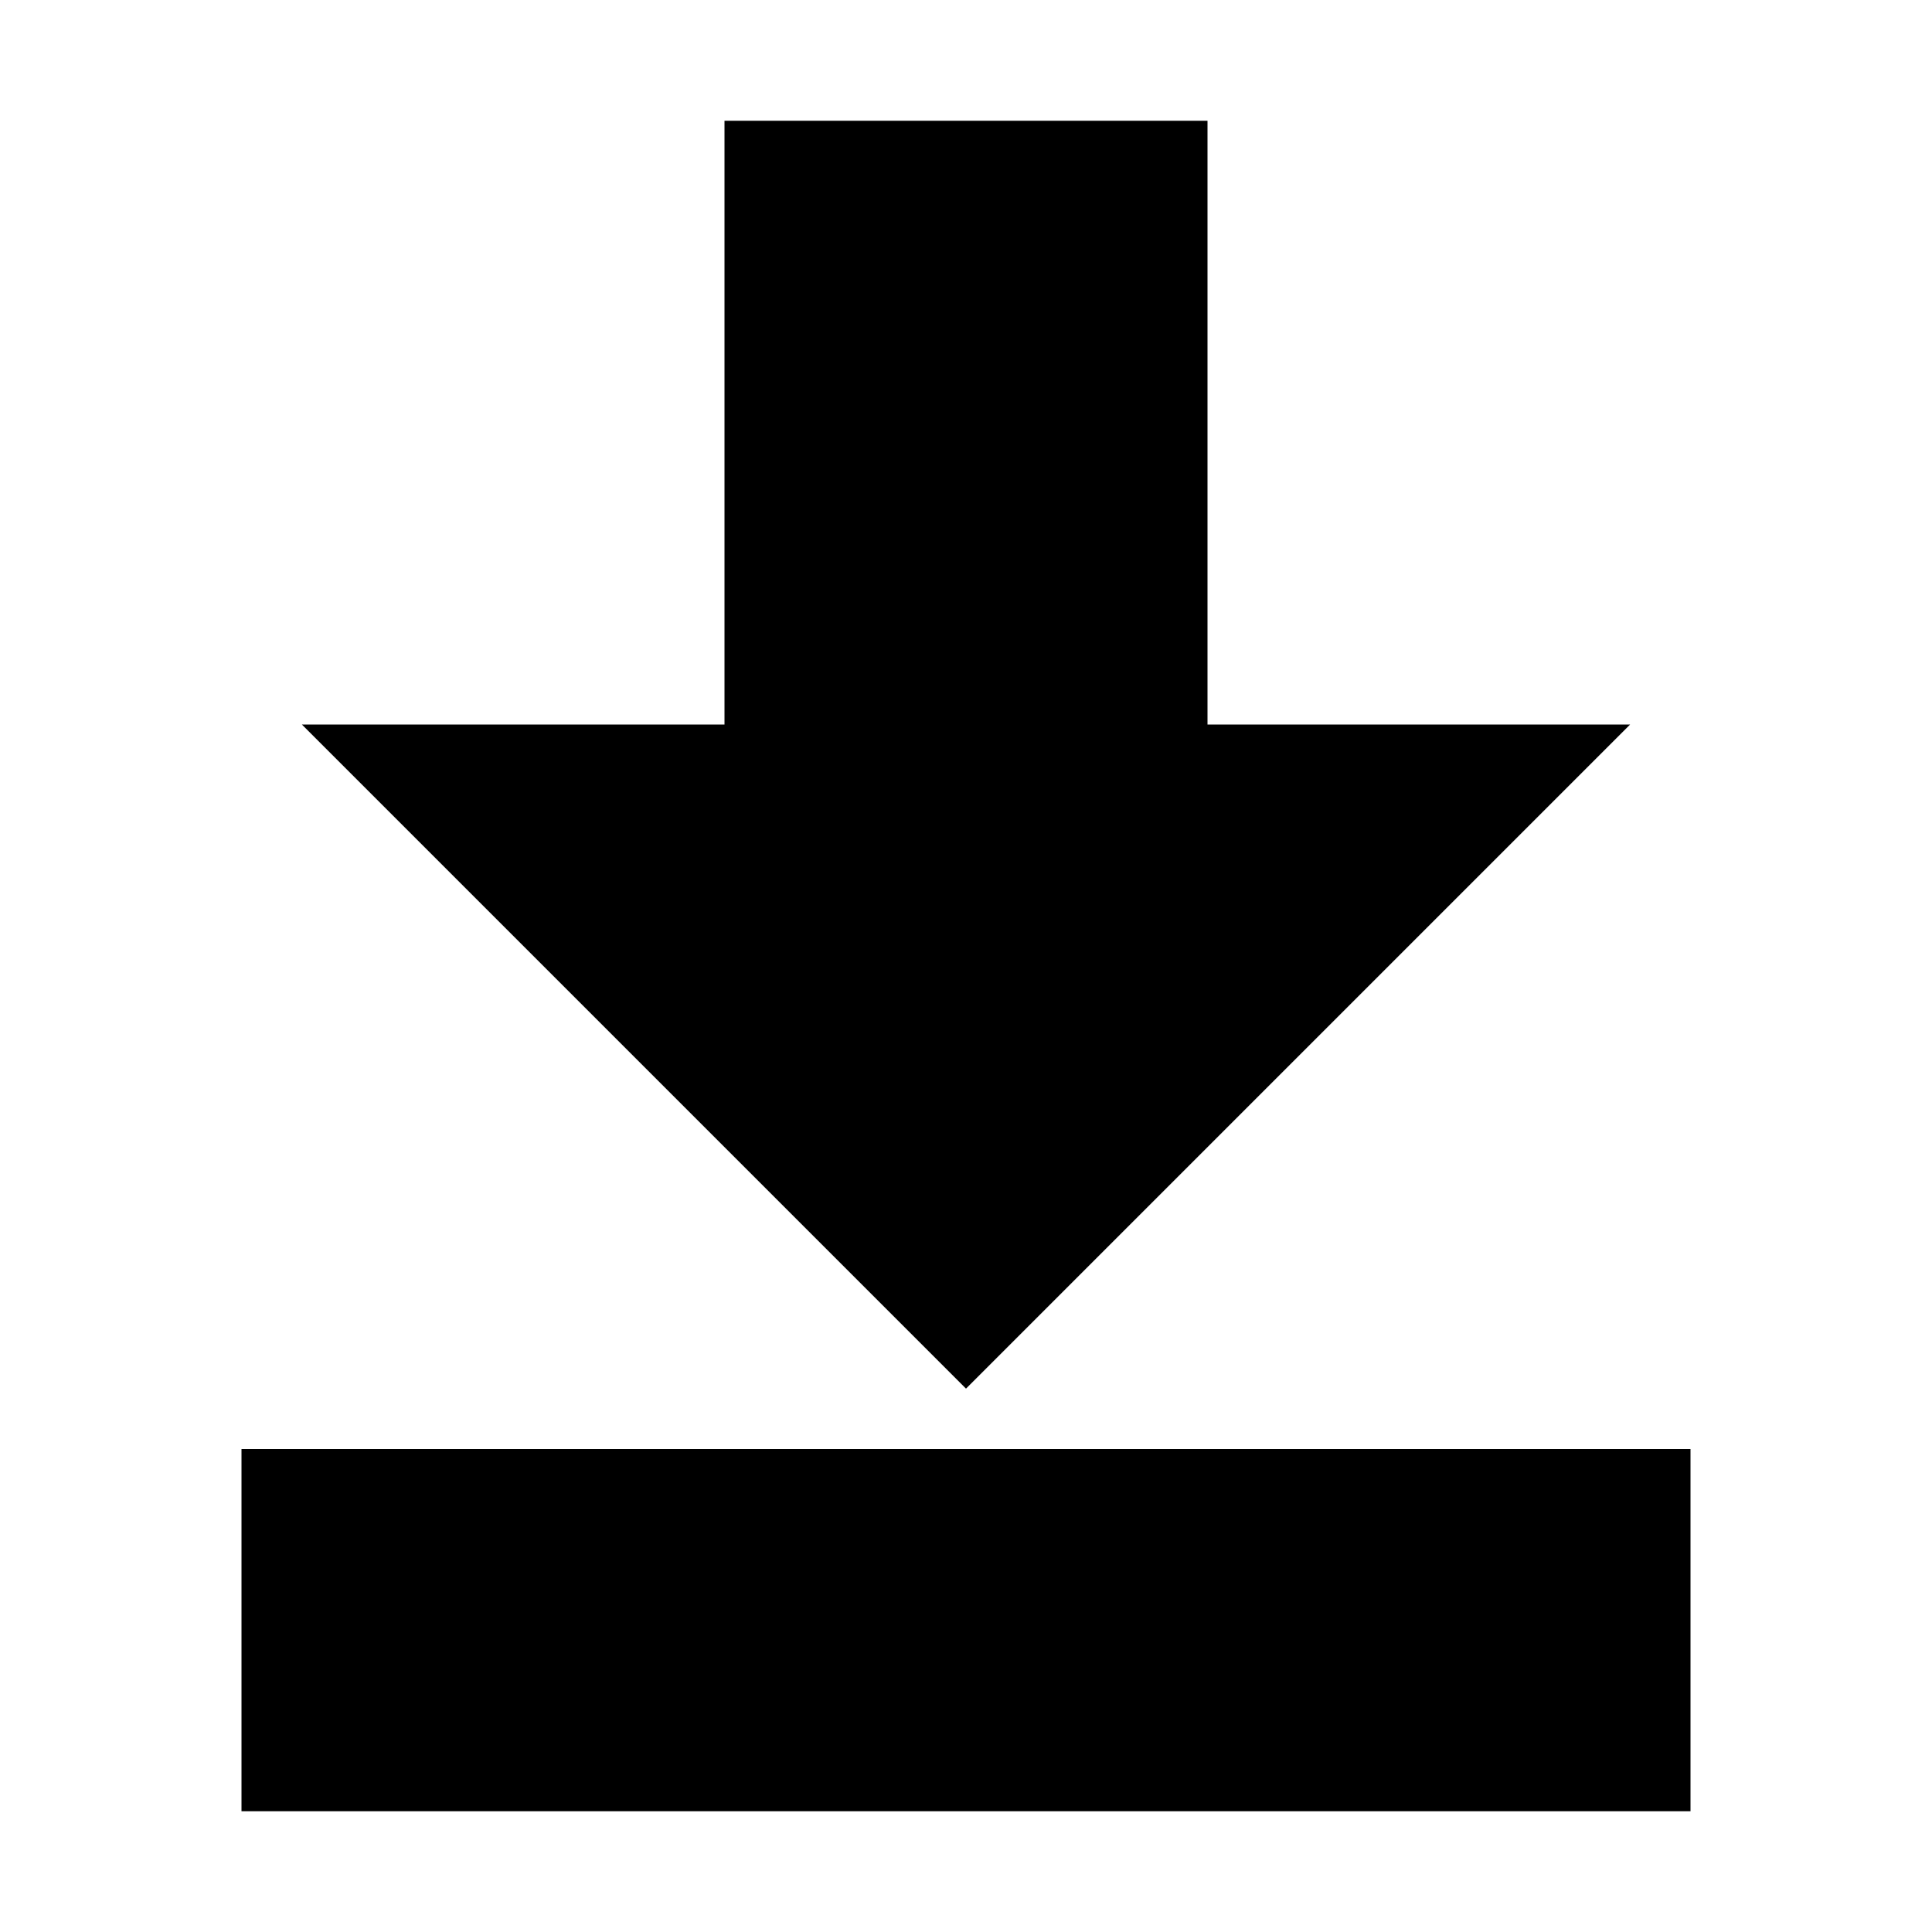 <!-- Generated by IcoMoon.io -->
<svg version="1.1" xmlns="http://www.w3.org/2000/svg" width="64" height="64" viewBox="0 0 64 64">
<title>download5</title>
<path d="M8 48h48v12h-48v-12z"></path>
<path d="M40 24v-20h-16v20h-14l22 22 22-22z"></path>
</svg>
